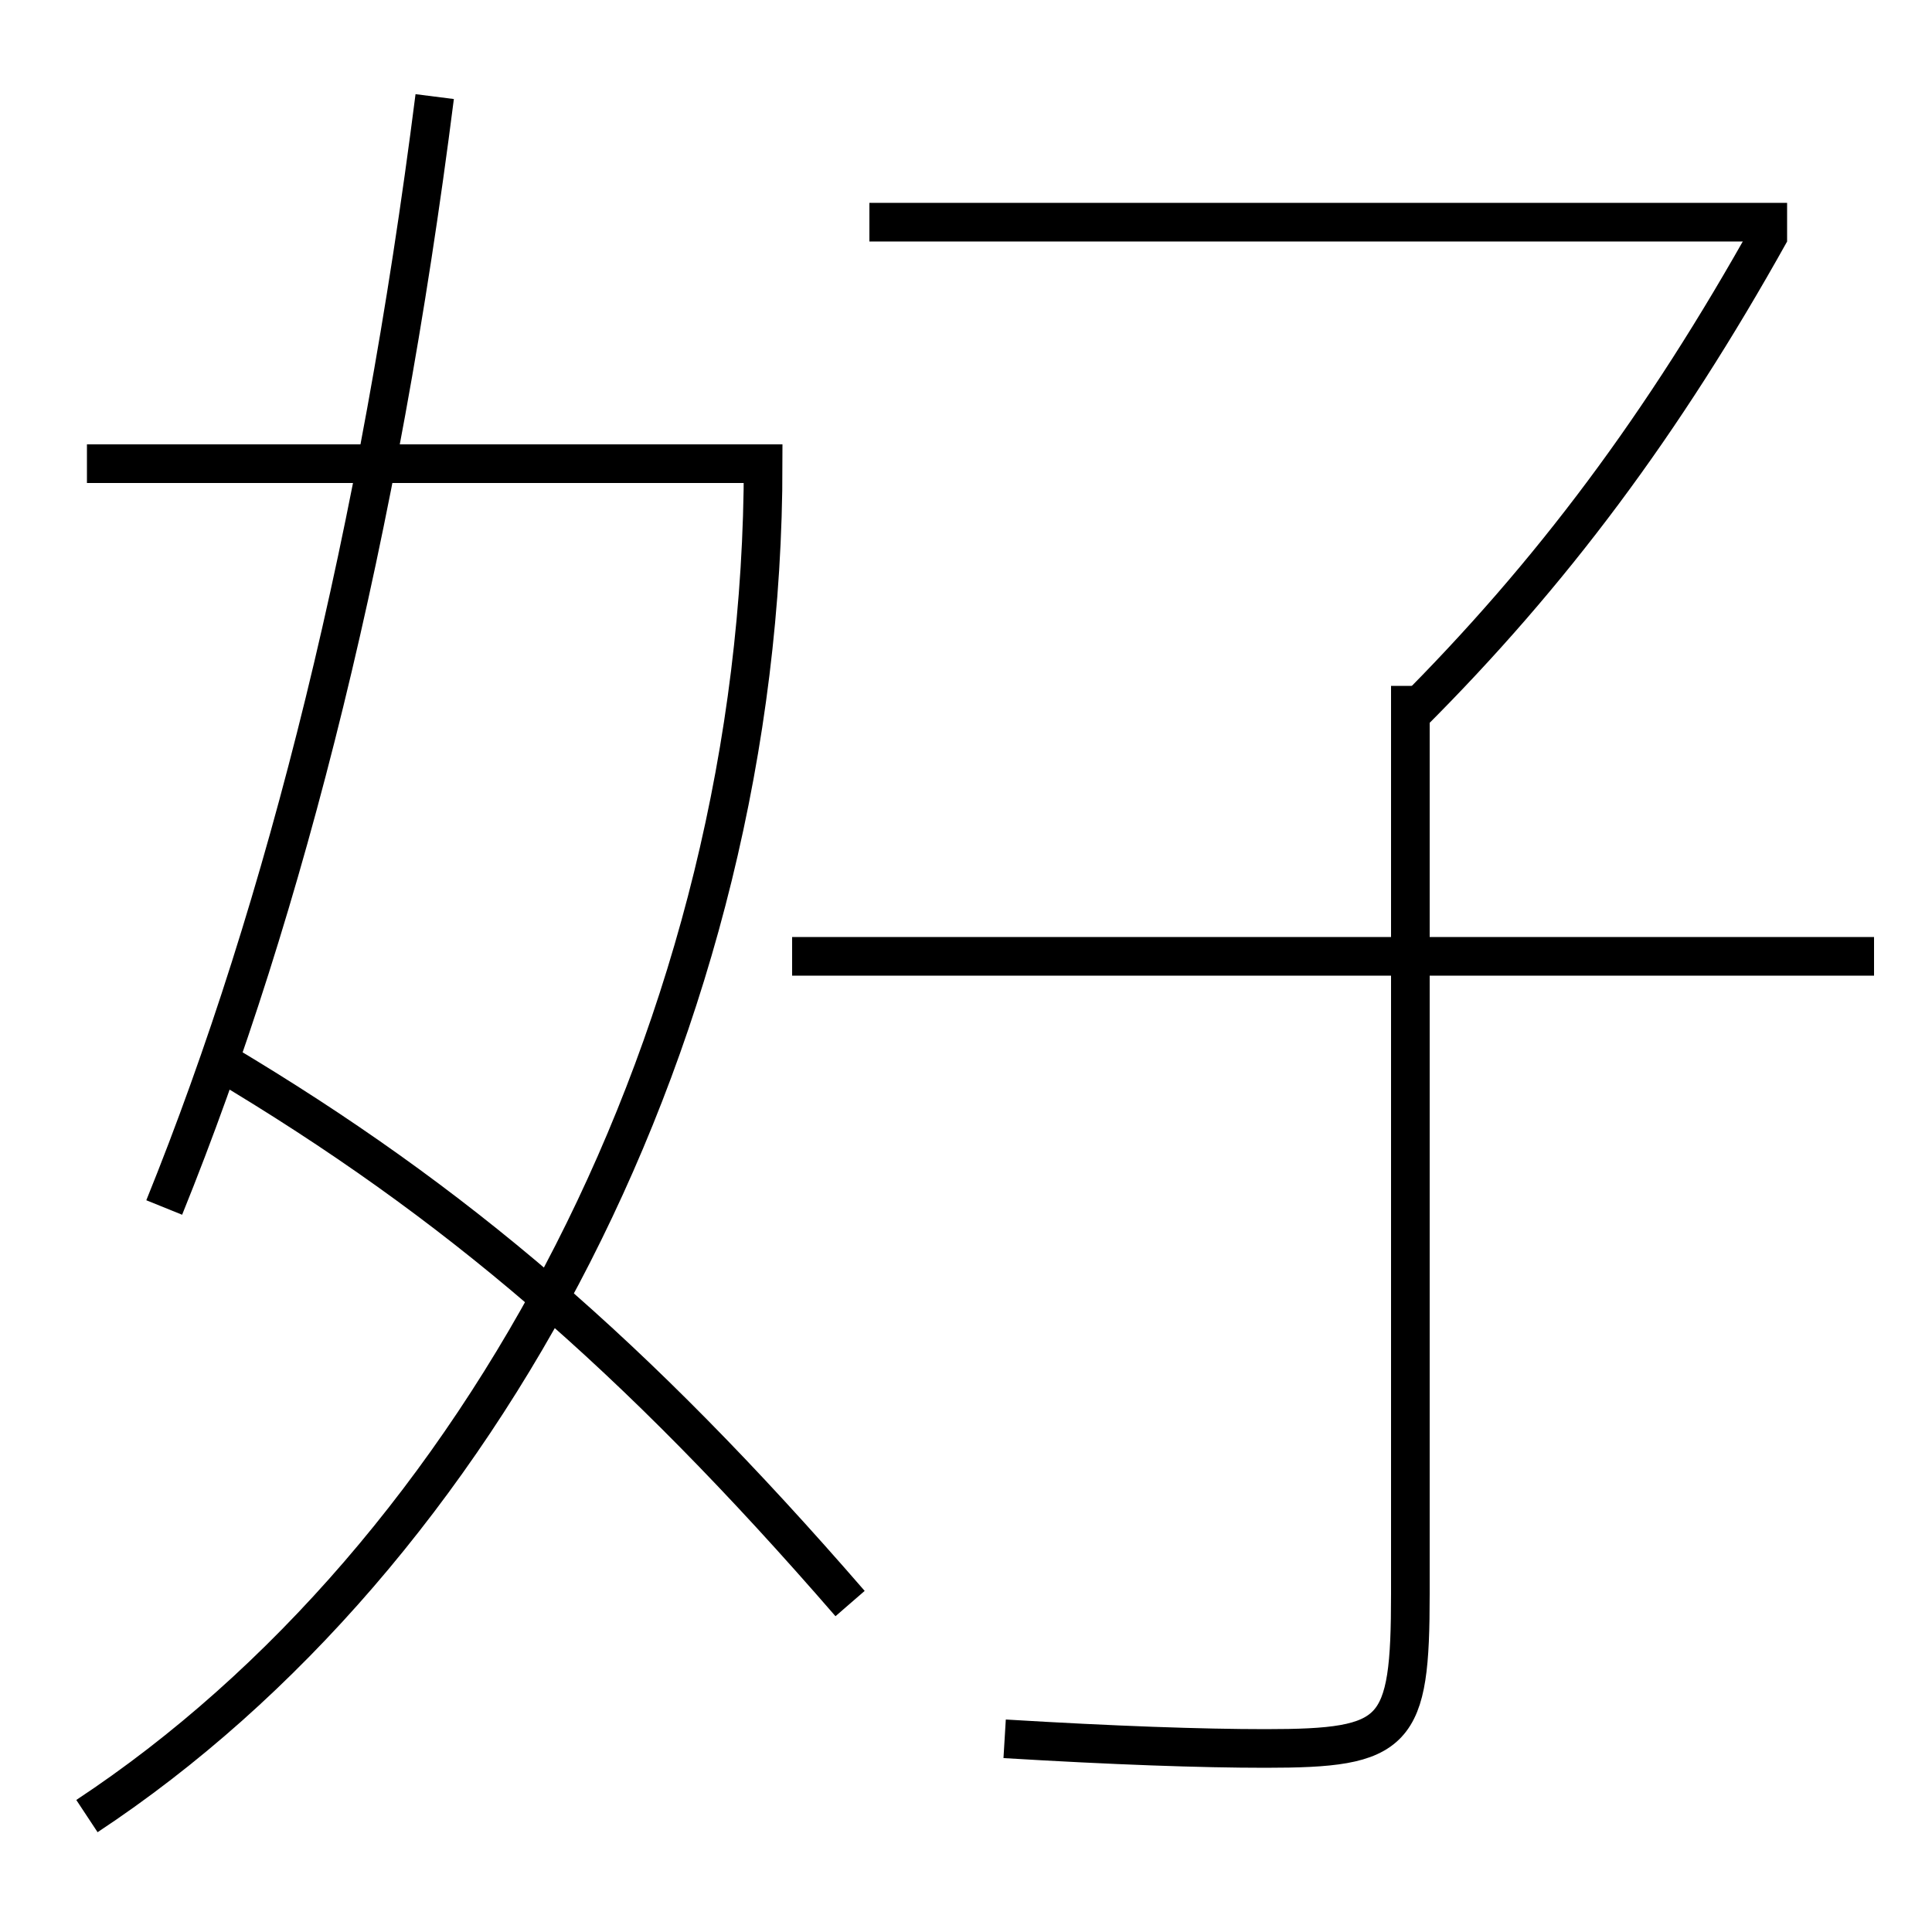 <?xml version='1.0' encoding='utf-8'?>
<svg xmlns="http://www.w3.org/2000/svg" height="100px" version="1.0" viewBox="0 0 100 100" width="100px" x="0px" y="0px">
<line fill="none" stroke="#000000" stroke-width="2" x1="41" x2="97" y1="49.5" y2="49.5" /><line fill="none" stroke="#000000" stroke-width="2" x1="92.5" x2="45" y1="11.5" y2="11.5" /><path d="M4.5,94 c20.398,-13.474 35,-40.808 35,-70 h-35.0" fill="none" stroke="#000000" stroke-width="2" /><path d="M11.5,55 c12.039,7.175 21.31,15.091 32.5,28" fill="none" stroke="#000000" stroke-width="2" /><path d="M73,35.5 v47.0 c0,7.276 -0.683,8 -7.5,8 c-3.297,0 -7.863,-0.159 -13.5,-0.5" fill="none" stroke="#000000" stroke-width="2" /><path d="M91.627,12.013 c-5.545,9.945 -11.313,17.686 -18.627,24.987" fill="none" stroke="#000000" stroke-width="2" /><path d="M22.5,5 c-2.859,22.511 -7.689,41.909 -14,57.5" fill="none" stroke="#000000" stroke-width="2" /></svg>